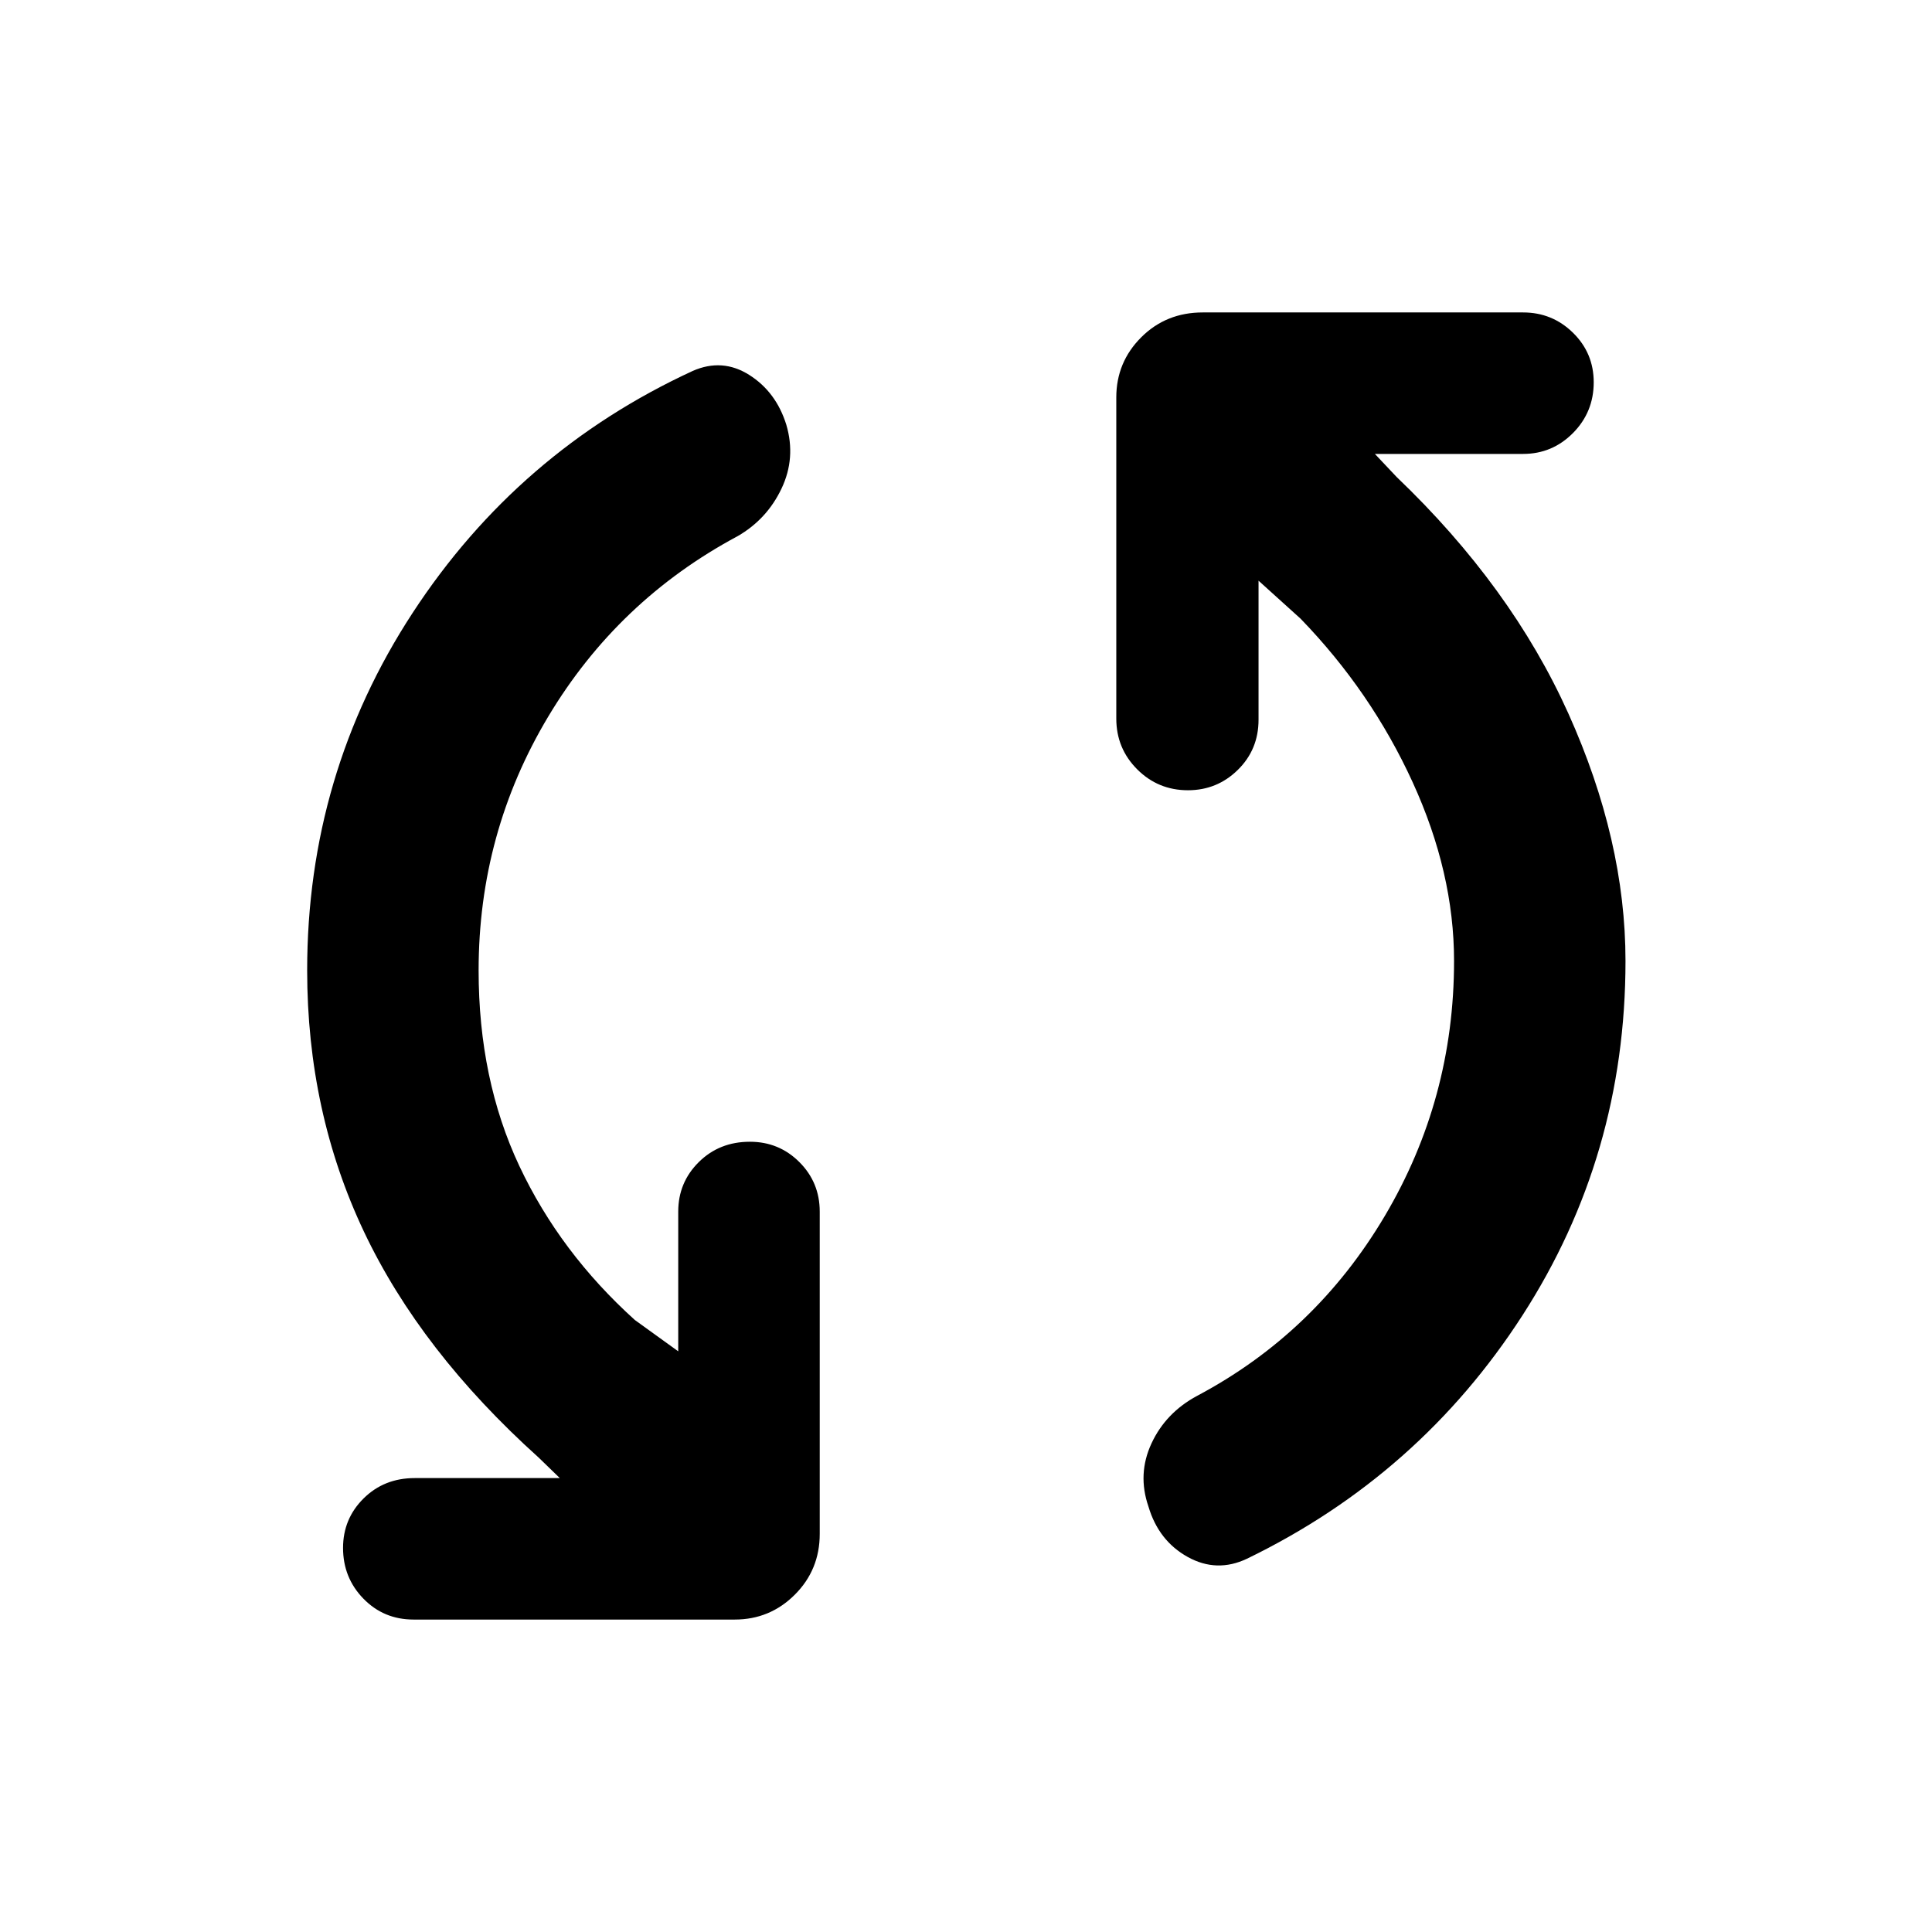 <svg xmlns="http://www.w3.org/2000/svg" height="40" viewBox="0 -960 960 960" width="40"><path d="M237.82-477.83q0 54.19 20.23 97.19 20.24 43 57.4 76.54l21.56 15.56v-69.42q0-14.49 10.21-24.6 10.2-10.11 25.4-10.11 14.48 0 24.59 10.11t10.11 24.6v160.14q0 17.83-12.37 30.2-12.37 12.37-29.87 12.37H205.5q-14.82 0-24.93-10.39t-10.11-25.21q0-14.48 10.21-24.59 10.2-10.11 25.4-10.11h72.09l-10.45-10.14q-58.73-52.85-86.91-112.4-28.17-59.55-28.17-129.74 0-97.4 52.38-177.6 52.39-80.19 139.21-120.26 14.7-6.46 28.06 1.98 13.35 8.44 18.44 24.77 4.85 16.51-2.4 31.74-7.25 15.24-21.81 23.62-59.5 31.85-94.1 89.65-34.59 57.8-34.59 126.1Zm484.69-4.67q0-43.86-20.59-88.86t-55.66-81.21l-20.9-18.89v69.09q0 14.82-10.3 24.93-10.29 10.11-24.78 10.11-14.82 0-25.21-10.39-10.39-10.4-10.39-25.21v-159.58q0-17.5 12.37-29.87 12.37-12.37 30.58-12.37h159.2q14.49 0 24.79 10.1 10.29 10.11 10.29 24.6 0 14.82-10.29 25.21-10.3 10.39-24.79 10.39h-73.66L694-722.97q56.99 54.51 85.34 117.56 28.36 63.05 28.36 122.91 0 96.73-51.19 176.09-51.2 79.37-136.89 120.93-15.04 7.13-29.48-.89-14.44-8.03-19.48-25.03-5.57-16.17 1.52-31.4 7.08-15.24 22.68-23.62 58.76-31.18 93.21-89.32 34.44-58.13 34.44-126.76Z"/></svg>
